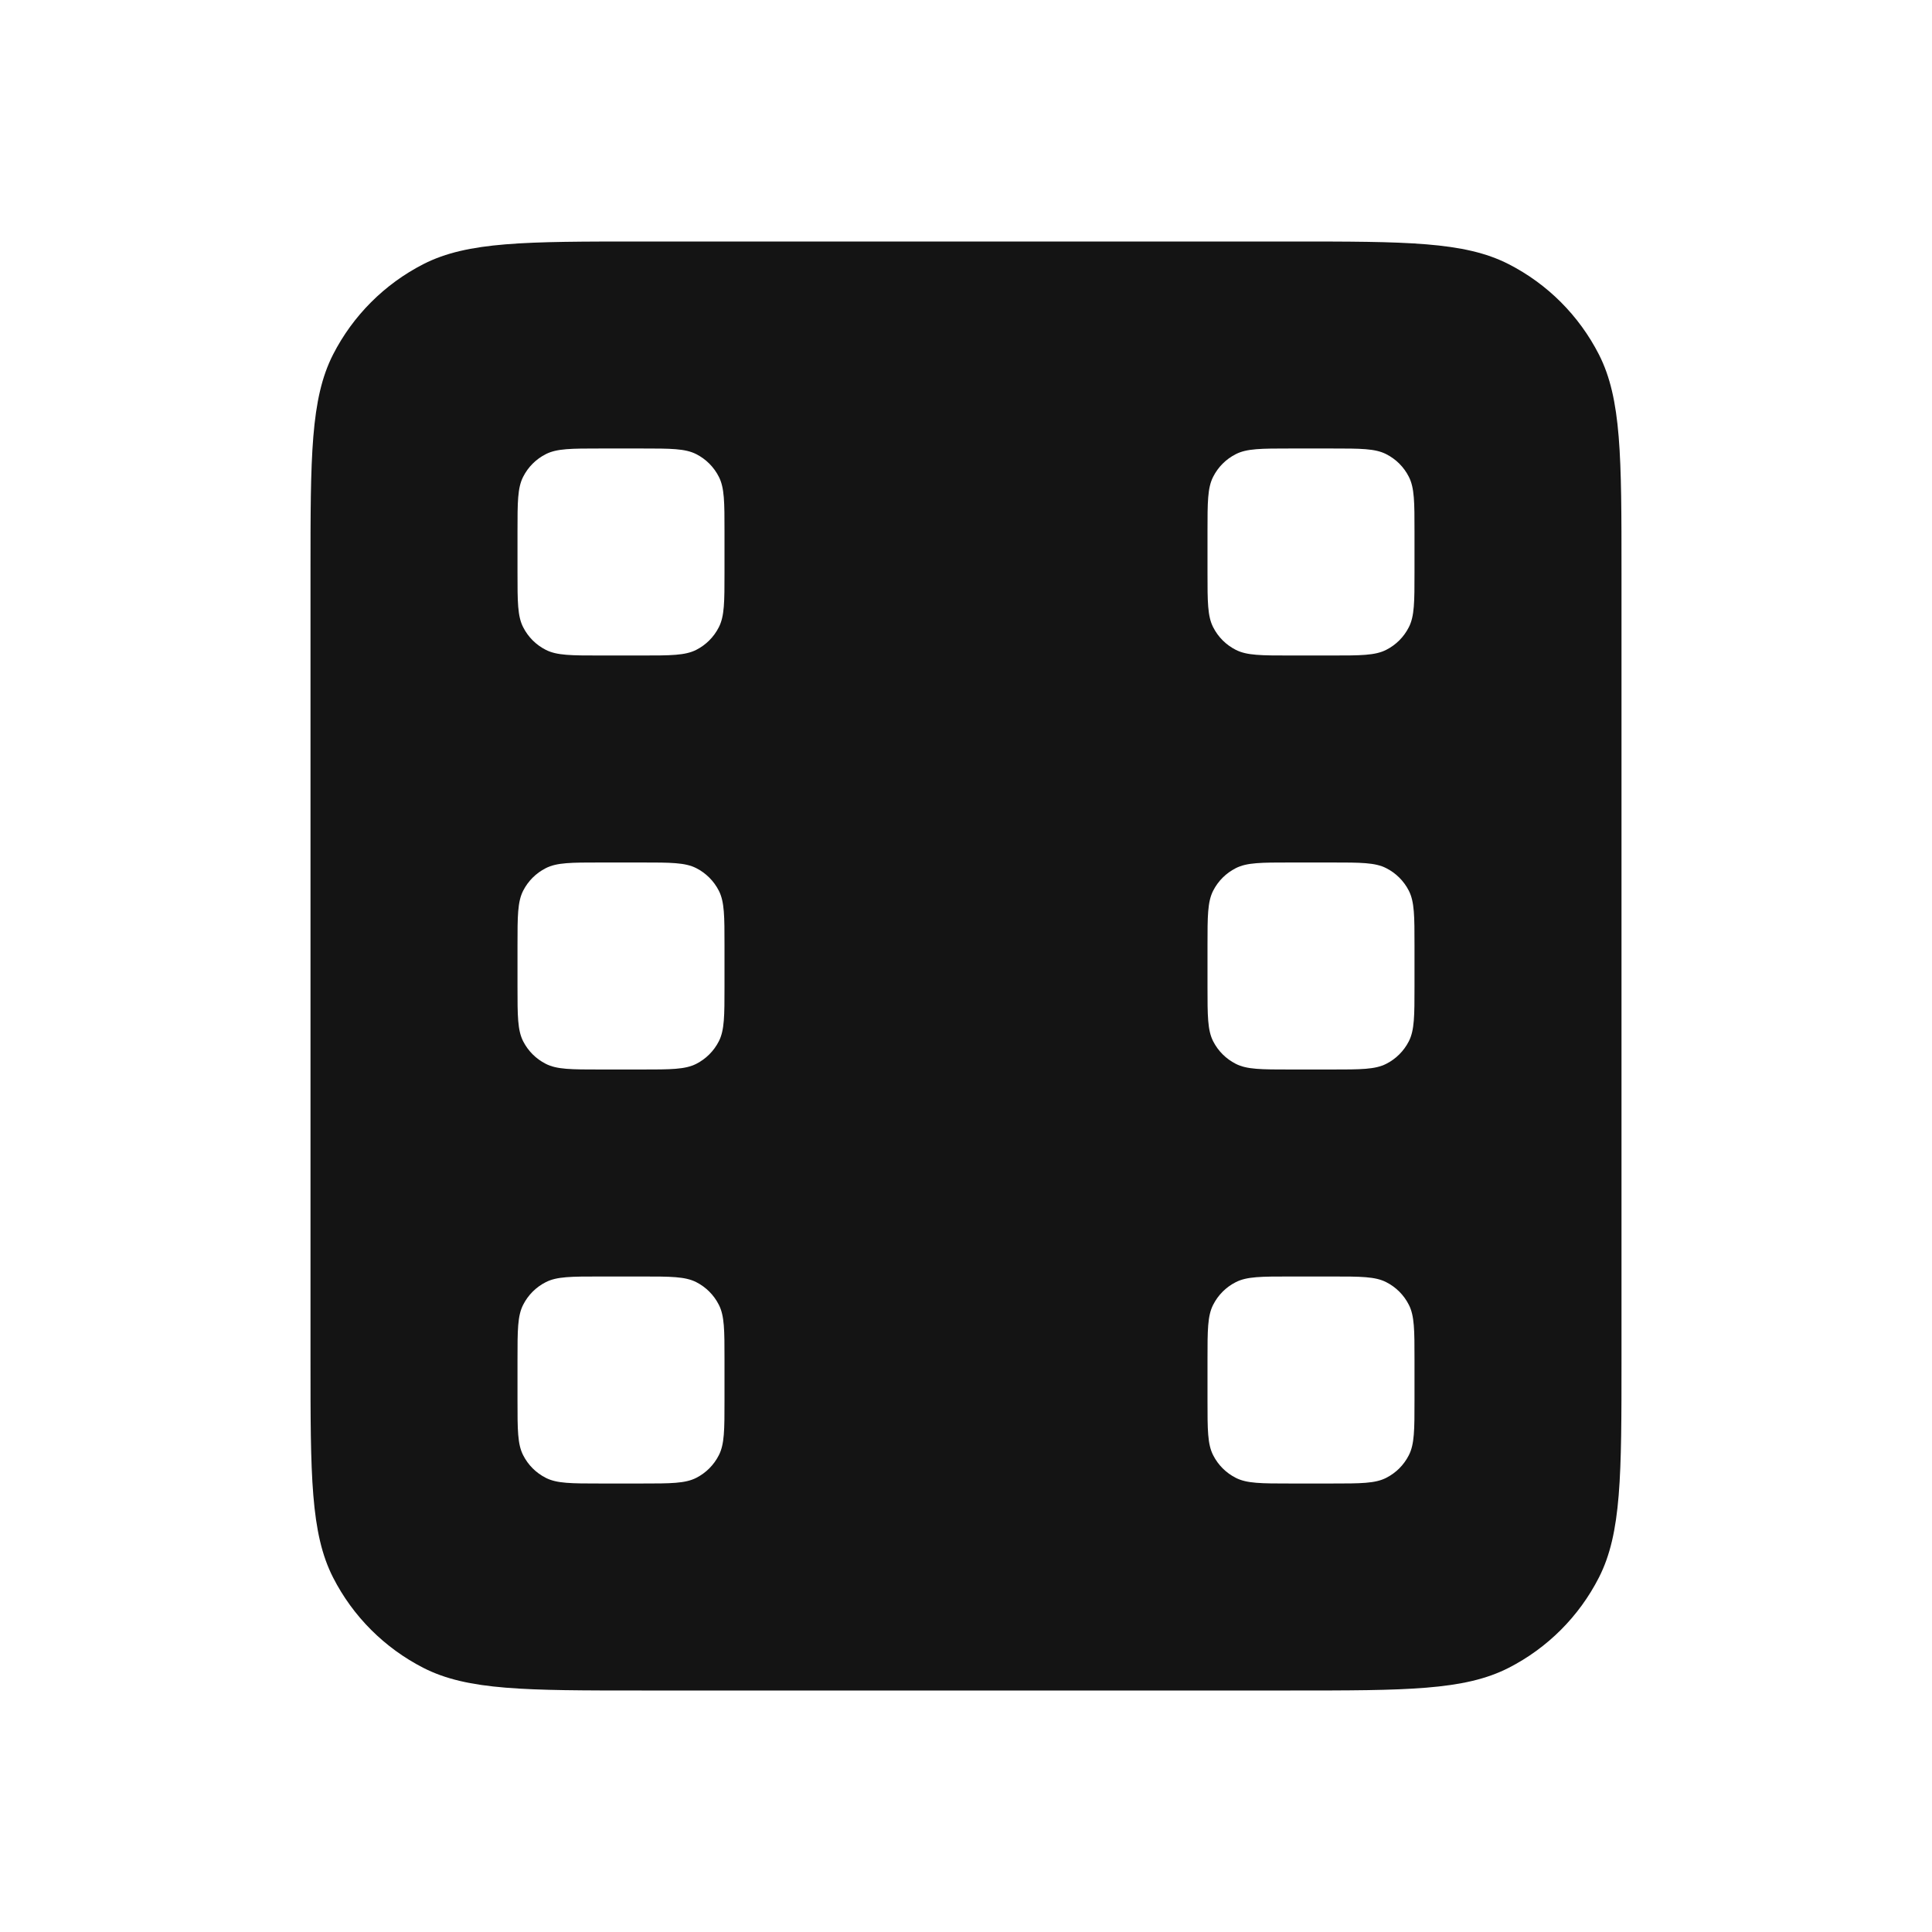 <svg width="28" height="28" viewBox="0 0 28 28" fill="none" xmlns="http://www.w3.org/2000/svg">
<path fill-rule="evenodd" clip-rule="evenodd" d="M4.5 8.3C4.5 6.62 4.5 5.78 4.827 5.138C5.115 4.574 5.574 4.115 6.138 3.827C6.78 3.5 7.62 3.5 9.3 3.5H18.7C20.38 3.5 21.22 3.5 21.862 3.827C22.427 4.115 22.885 4.574 23.173 5.138C23.5 5.78 23.5 6.62 23.5 8.3V19.7C23.5 21.38 23.5 22.22 23.173 22.862C22.885 23.427 22.427 23.885 21.862 24.173C21.22 24.5 20.38 24.5 18.7 24.5H9.3C7.62 24.5 6.78 24.5 6.138 24.173C5.574 23.885 5.115 23.427 4.827 22.862C4.5 22.22 4.5 21.38 4.5 19.7V8.3ZM7.5 7.7C7.5 7.28 7.5 7.07 7.582 6.91C7.654 6.768 7.768 6.654 7.91 6.582C8.07 6.5 8.28 6.5 8.7 6.5H9.3C9.72 6.5 9.93 6.5 10.091 6.582C10.232 6.654 10.346 6.768 10.418 6.91C10.5 7.07 10.5 7.28 10.5 7.7V8.3C10.5 8.72 10.5 8.93 10.418 9.09C10.346 9.232 10.232 9.346 10.091 9.418C9.93 9.5 9.72 9.5 9.3 9.5H8.7C8.28 9.5 8.07 9.5 7.91 9.418C7.768 9.346 7.654 9.232 7.582 9.09C7.5 8.93 7.5 8.72 7.5 8.3V7.7ZM17.582 6.91C17.5 7.07 17.5 7.28 17.5 7.7V8.3C17.5 8.72 17.5 8.93 17.582 9.09C17.654 9.232 17.768 9.346 17.91 9.418C18.07 9.5 18.28 9.5 18.7 9.5H19.3C19.72 9.5 19.93 9.5 20.09 9.418C20.232 9.346 20.346 9.232 20.418 9.09C20.5 8.93 20.5 8.72 20.5 8.3V7.7C20.5 7.28 20.5 7.07 20.418 6.91C20.346 6.768 20.232 6.654 20.09 6.582C19.93 6.5 19.72 6.5 19.3 6.5H18.7C18.28 6.5 18.07 6.5 17.91 6.582C17.768 6.654 17.654 6.768 17.582 6.91ZM7.5 13.7C7.5 13.28 7.5 13.07 7.582 12.909C7.654 12.768 7.768 12.654 7.91 12.582C8.07 12.5 8.28 12.5 8.7 12.5H9.3C9.72 12.5 9.93 12.5 10.091 12.582C10.232 12.654 10.346 12.768 10.418 12.909C10.5 13.07 10.5 13.28 10.5 13.7V14.3C10.5 14.72 10.5 14.93 10.418 15.091C10.346 15.232 10.232 15.346 10.091 15.418C9.93 15.5 9.72 15.5 9.3 15.5H8.7C8.28 15.5 8.07 15.5 7.91 15.418C7.768 15.346 7.654 15.232 7.582 15.091C7.5 14.93 7.5 14.72 7.5 14.3V13.7ZM17.582 12.909C17.5 13.07 17.5 13.28 17.5 13.7V14.3C17.5 14.72 17.5 14.93 17.582 15.091C17.654 15.232 17.768 15.346 17.91 15.418C18.07 15.5 18.28 15.5 18.7 15.5H19.3C19.72 15.5 19.93 15.5 20.09 15.418C20.232 15.346 20.346 15.232 20.418 15.091C20.5 14.93 20.5 14.72 20.5 14.3V13.7C20.5 13.28 20.5 13.07 20.418 12.909C20.346 12.768 20.232 12.654 20.09 12.582C19.93 12.5 19.72 12.5 19.3 12.5H18.7C18.28 12.5 18.07 12.5 17.91 12.582C17.768 12.654 17.654 12.768 17.582 12.909ZM7.5 19.7C7.5 19.28 7.5 19.07 7.582 18.91C7.654 18.768 7.768 18.654 7.91 18.582C8.07 18.5 8.28 18.5 8.7 18.5H9.3C9.72 18.5 9.93 18.5 10.091 18.582C10.232 18.654 10.346 18.768 10.418 18.91C10.5 19.07 10.5 19.28 10.5 19.7V20.3C10.5 20.72 10.5 20.93 10.418 21.09C10.346 21.232 10.232 21.346 10.091 21.418C9.93 21.5 9.72 21.5 9.3 21.5H8.7C8.28 21.5 8.07 21.5 7.91 21.418C7.768 21.346 7.654 21.232 7.582 21.09C7.5 20.93 7.5 20.72 7.5 20.3V19.7ZM17.582 18.91C17.5 19.07 17.5 19.28 17.5 19.7V20.3C17.5 20.72 17.5 20.93 17.582 21.09C17.654 21.232 17.768 21.346 17.91 21.418C18.07 21.5 18.28 21.5 18.7 21.5H19.3C19.72 21.5 19.93 21.5 20.09 21.418C20.232 21.346 20.346 21.232 20.418 21.09C20.5 20.93 20.5 20.72 20.5 20.3V19.7C20.5 19.28 20.5 19.07 20.418 18.91C20.346 18.768 20.232 18.654 20.09 18.582C19.93 18.5 19.72 18.5 19.3 18.5H18.7C18.28 18.5 18.07 18.5 17.91 18.582C17.768 18.654 17.654 18.768 17.582 18.91Z" fill="#141414"/>
</svg>
